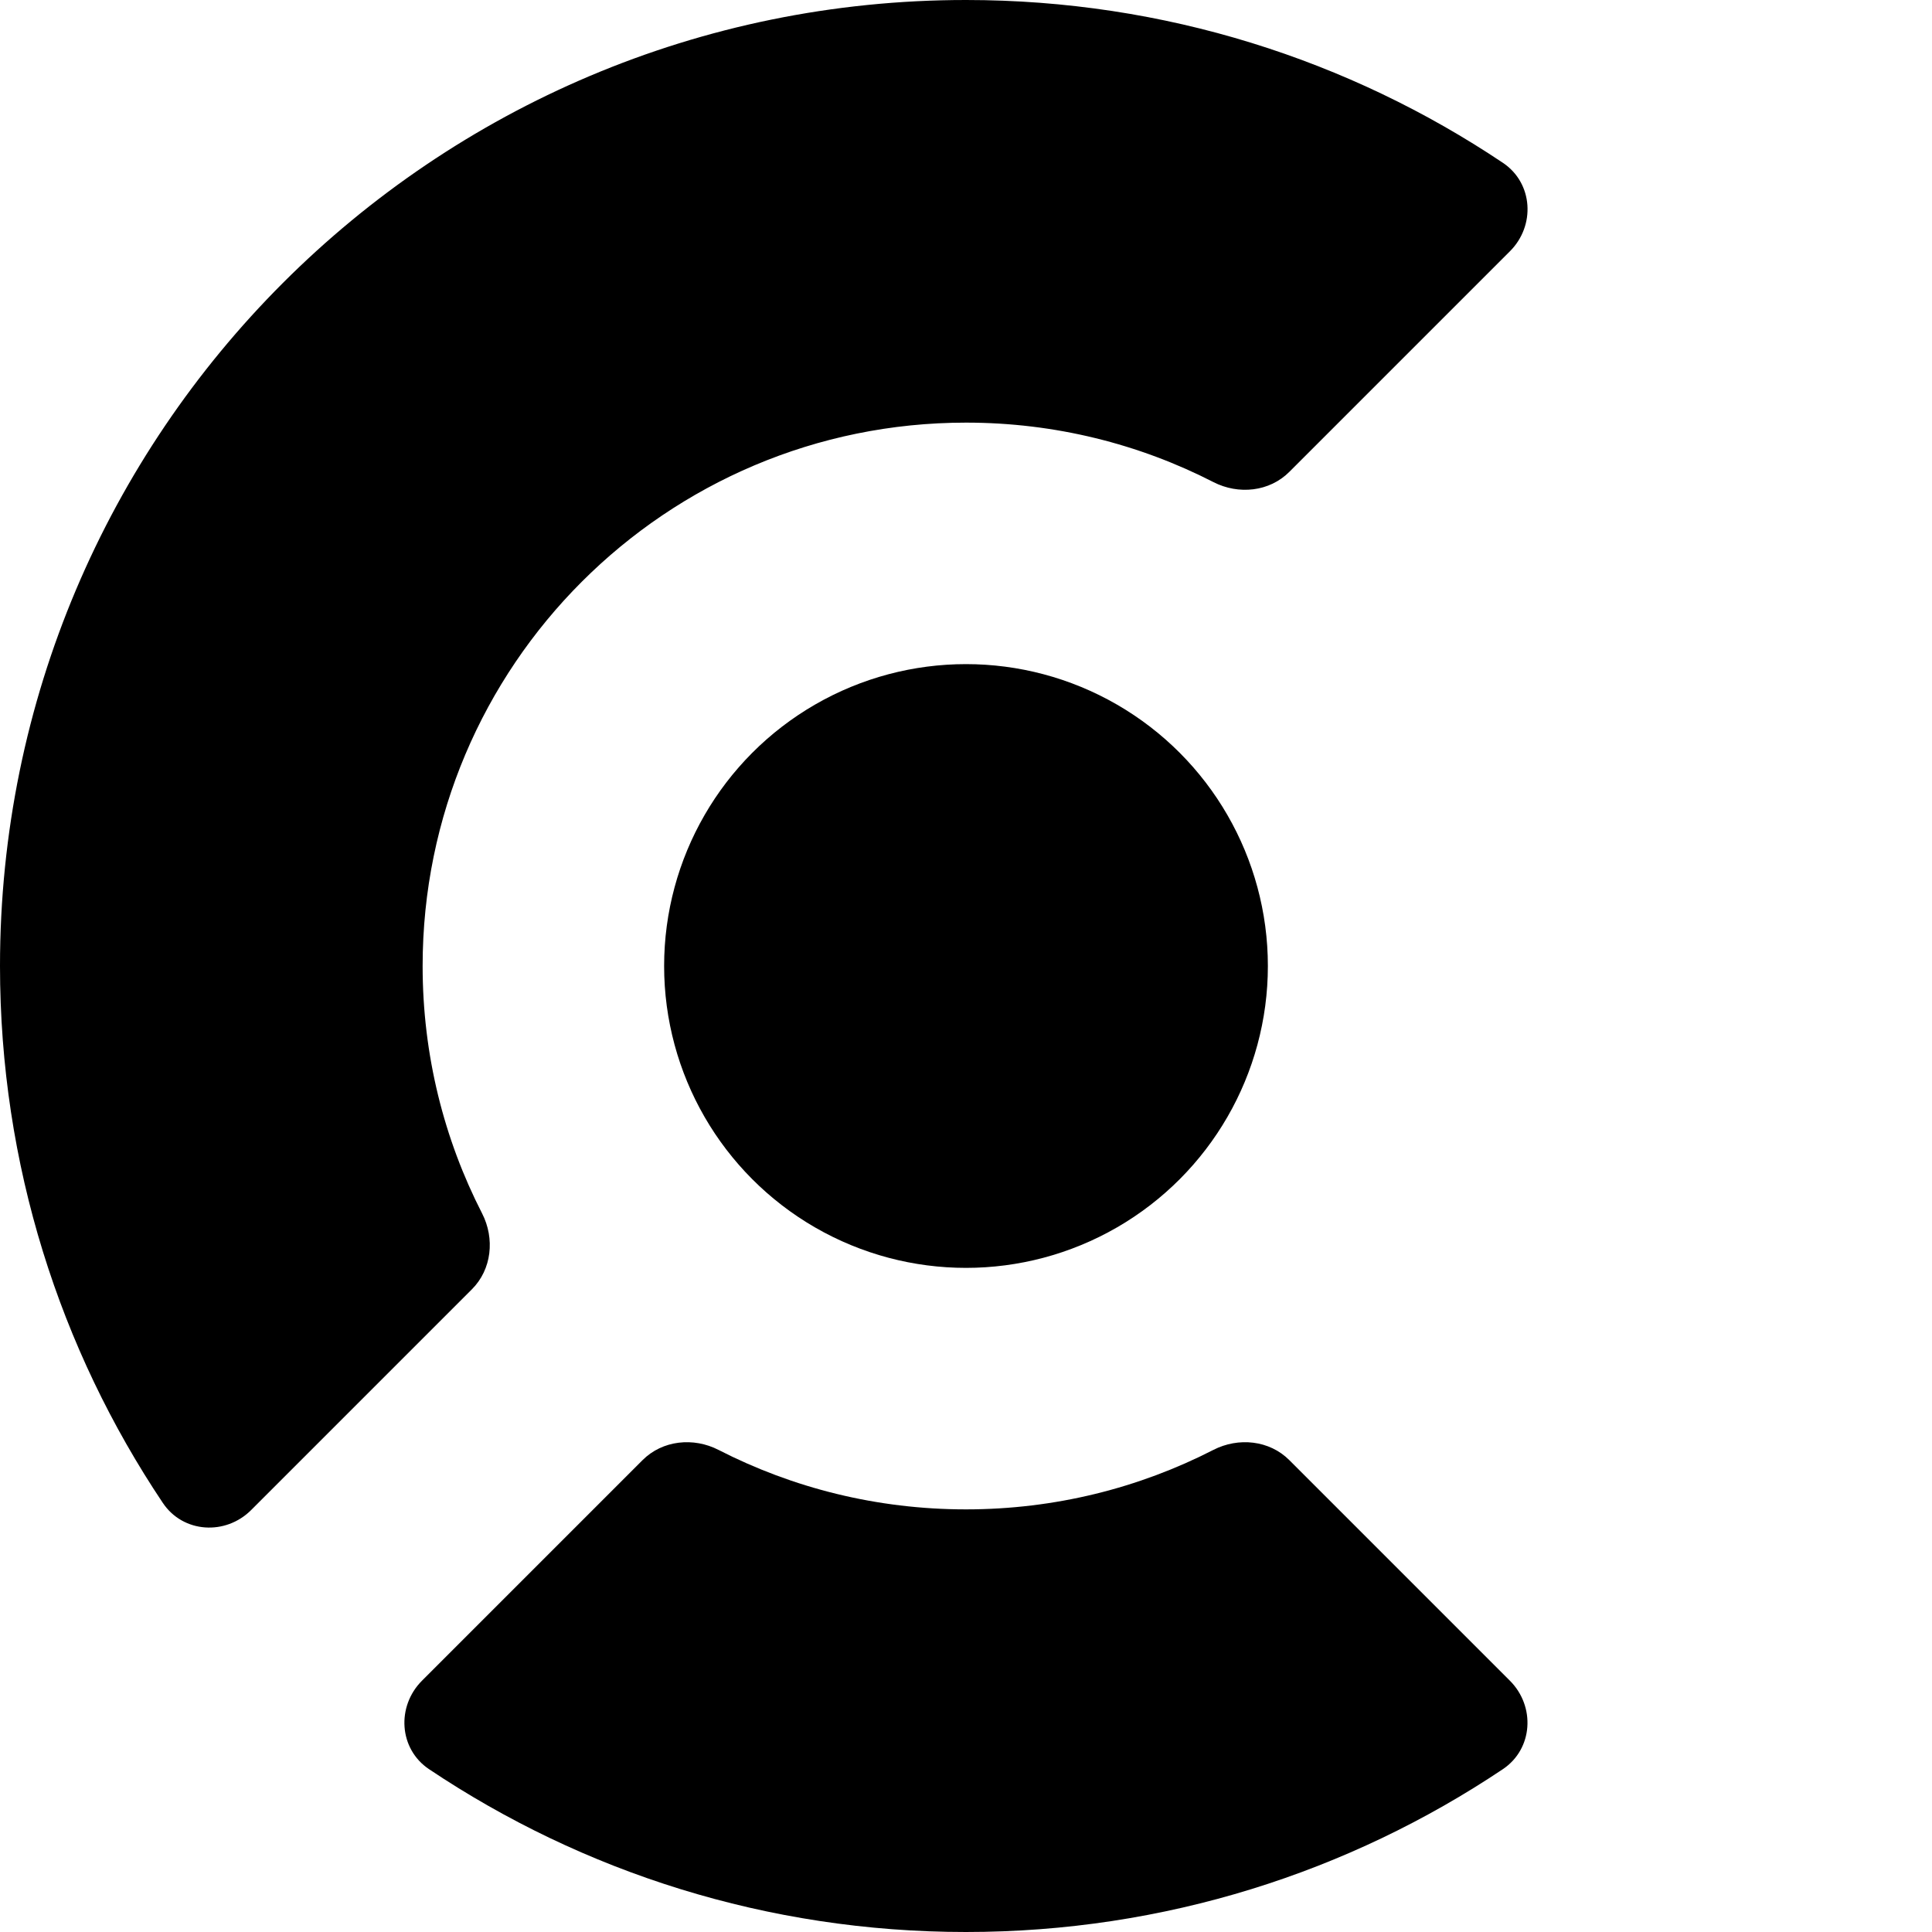 <svg xmlns="http://www.w3.org/2000/svg" width="24" height="24" fill="none" viewBox="0 0 32 32"><ellipse cx="16" cy="16" fill="#131316" rx="5" ry="5" style="fill:color(display-p3 .074 .074 .086);fill-opacity:1"/><path fill="#131316" d="M25.009 27.838C25.434 28.264 25.392 28.968 24.892 29.303C22.349 31.006 19.29 32 15.999 32C12.708 32 9.649 31.006 7.106 29.303C6.606 28.968 6.564 28.264 6.989 27.838L10.643 24.184C10.973 23.854 11.486 23.802 11.901 24.015C13.13 24.645 14.523 25 15.999 25C17.475 25 18.868 24.645 20.097 24.015C20.513 23.802 21.025 23.854 21.355 24.184L25.009 27.838Z" style="fill:color(display-p3 .074 .074 .086);fill-opacity:1"/><path fill="#131316" d="M24.893 2.697C25.393 3.032 25.435 3.736 25.01 4.161L21.356 7.815C21.026 8.146 20.513 8.198 20.098 7.985C18.869 7.355 17.476 7 16 7C11.029 7 7 11.029 7 16C7 17.476 7.355 18.869 7.985 20.098C8.198 20.514 8.146 21.026 7.815 21.356L4.161 25.01C3.736 25.436 3.032 25.393 2.697 24.893C0.994 22.35 0 19.291 0 16C0 7.163 7.163 0 16 0C19.291 0 22.35 0.994 24.893 2.697Z" style="fill:color(display-p3 .074 .074 .086);fill-opacity:1"/></svg>